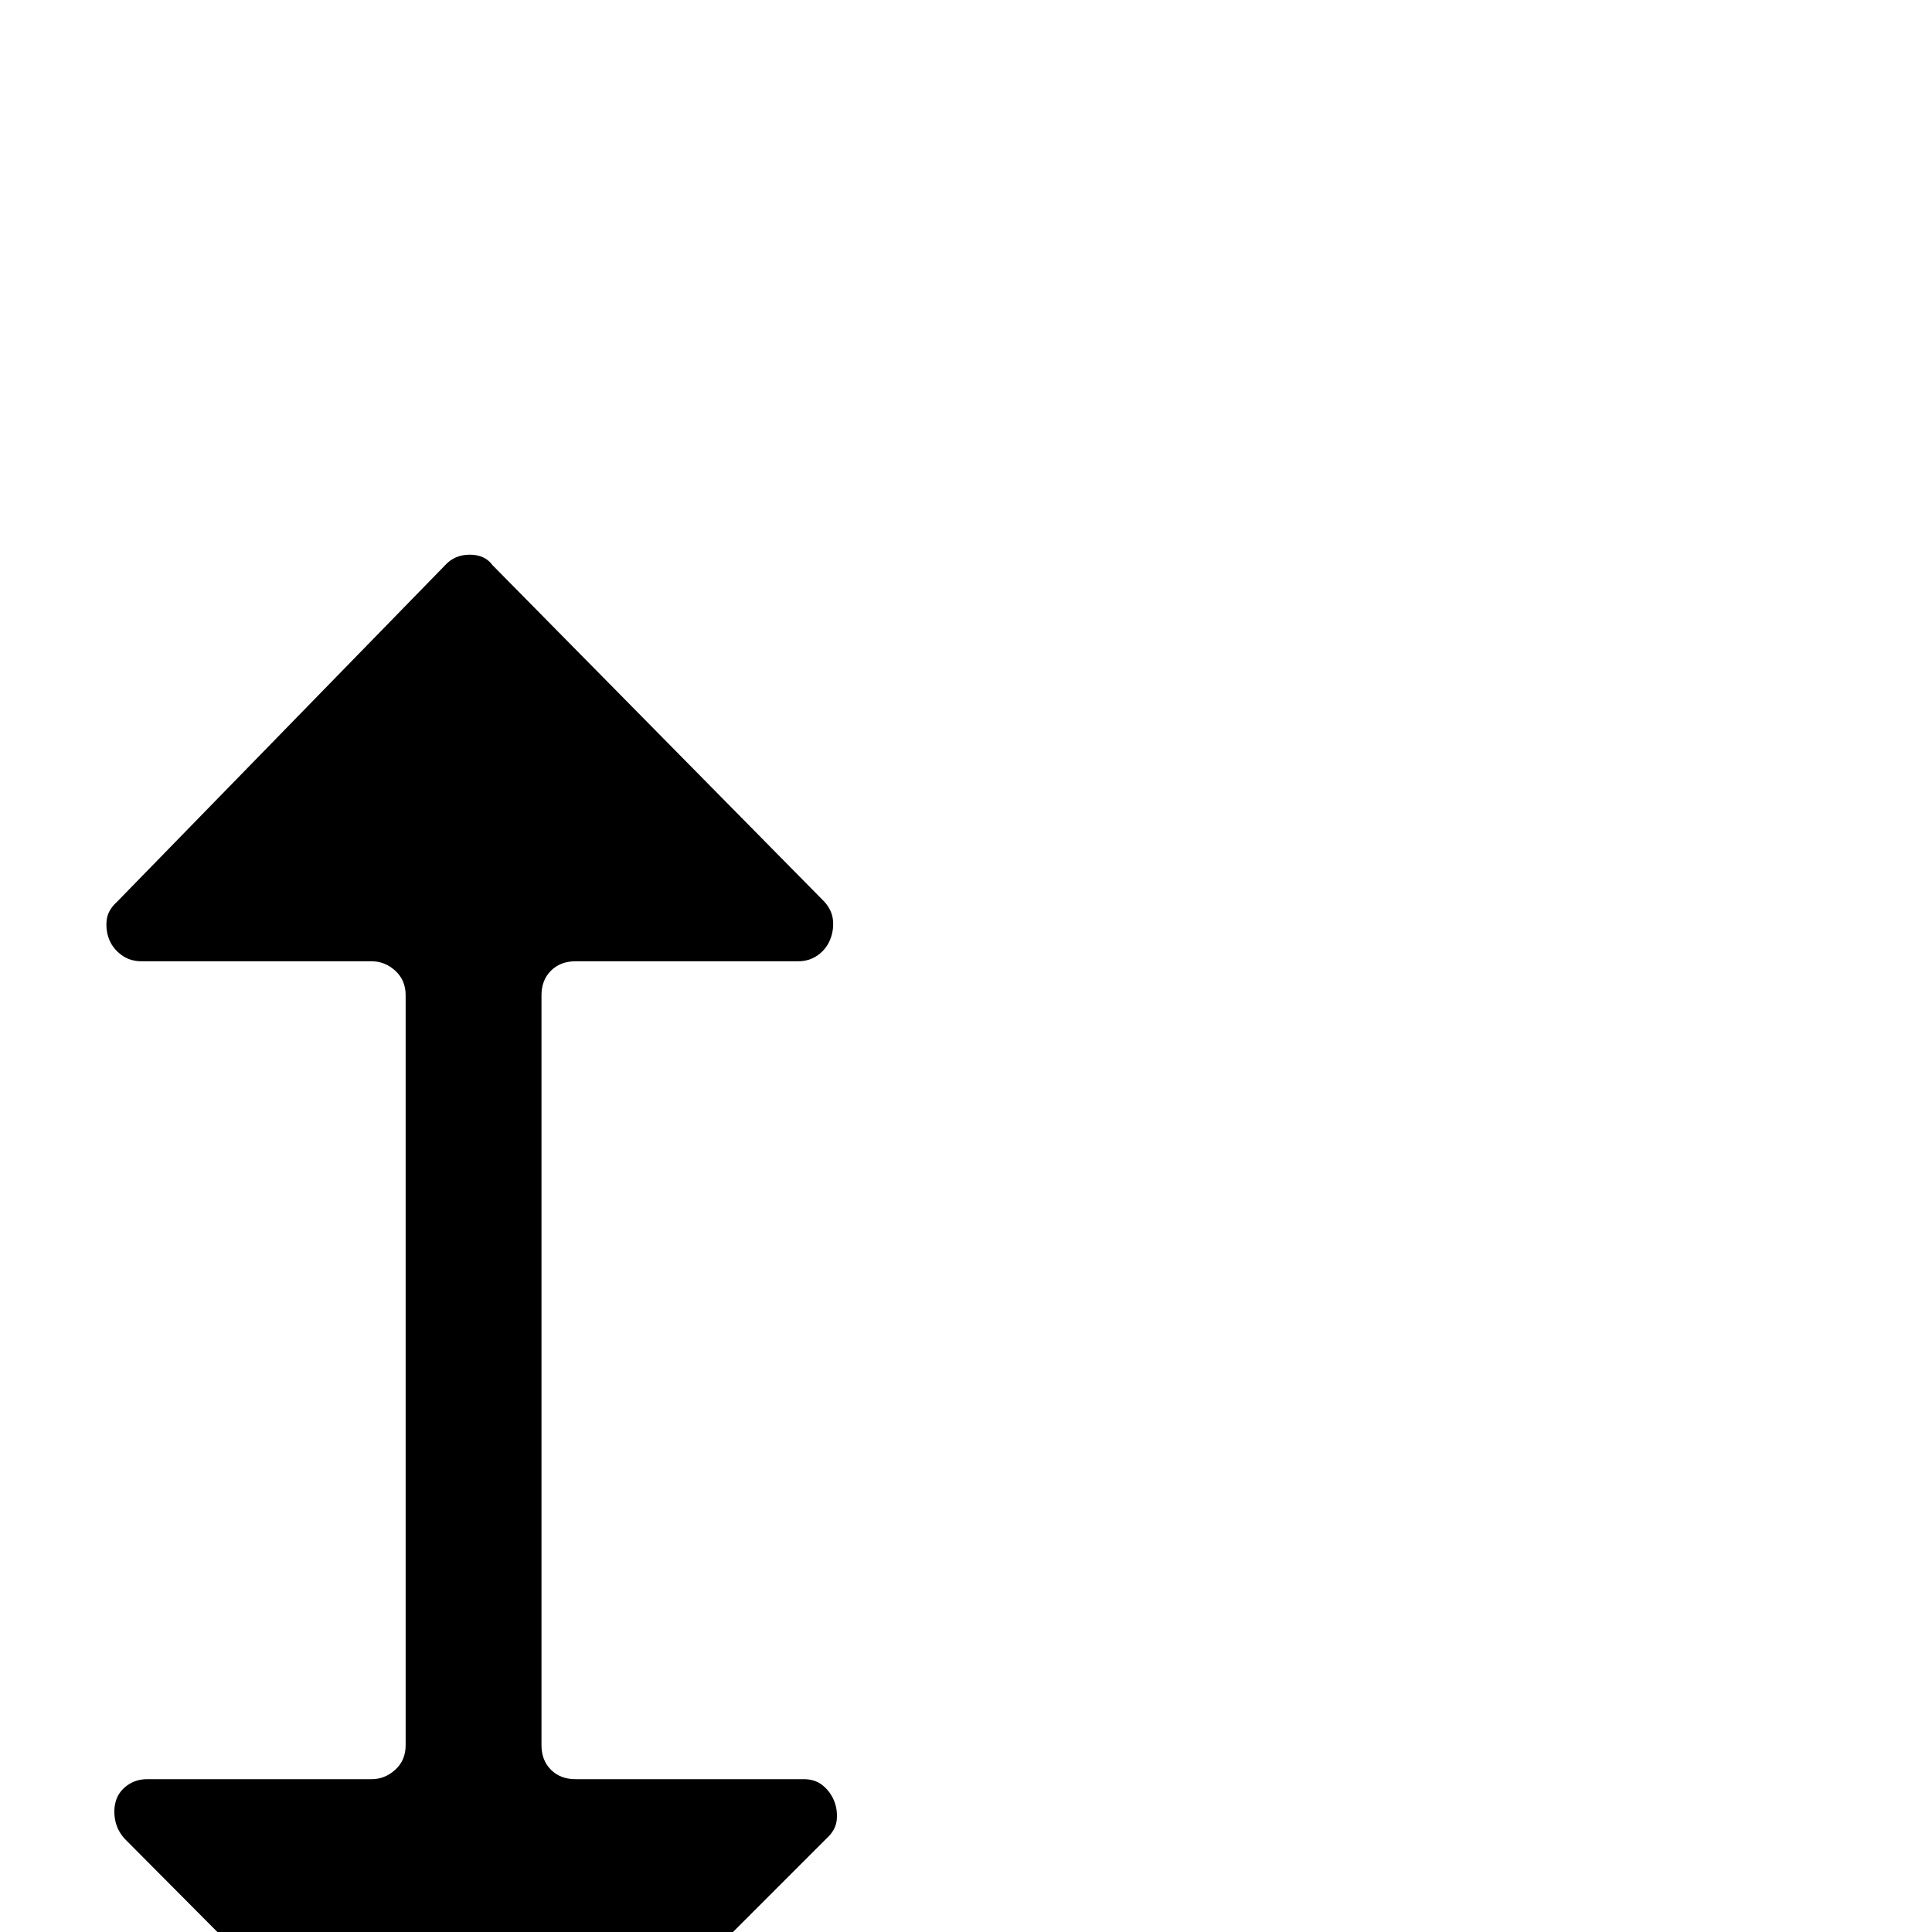 <?xml version="1.0" standalone="no"?>
<!DOCTYPE svg PUBLIC "-//W3C//DTD SVG 1.1//EN" "http://www.w3.org/Graphics/SVG/1.1/DTD/svg11.dtd" >
<svg xmlns="http://www.w3.org/2000/svg" xmlns:xlink="http://www.w3.org/1999/xlink" version="1.1" viewBox="0 -410 2048 2048">
  <g transform="matrix(1 0 0 -1 0 1638)">
   <path fill="currentColor"
d="M574 198q0 -16 10 -26t26 -10h242q12 0 20 -6.5t12 -16t3 -20.5t-11 -20l-348 -348q-8 -9 -24 -9t-26 9l-346 348q-8 9 -10 20t1 20.5t12 16t21 6.5h238q14 0 25 10t11 26v795q0 16 -11 26t-25 10h-244q-12 0 -21 6.5t-13 16t-3 20.5t11 20l348 357q10 11 26 11t24 -11
l352 -357q8 -9 9 -19.5t-3 -20.5t-13 -16.5t-21 -6.5h-236q-16 0 -26 -10t-10 -26v-795v0z" />
  </g>

</svg>
